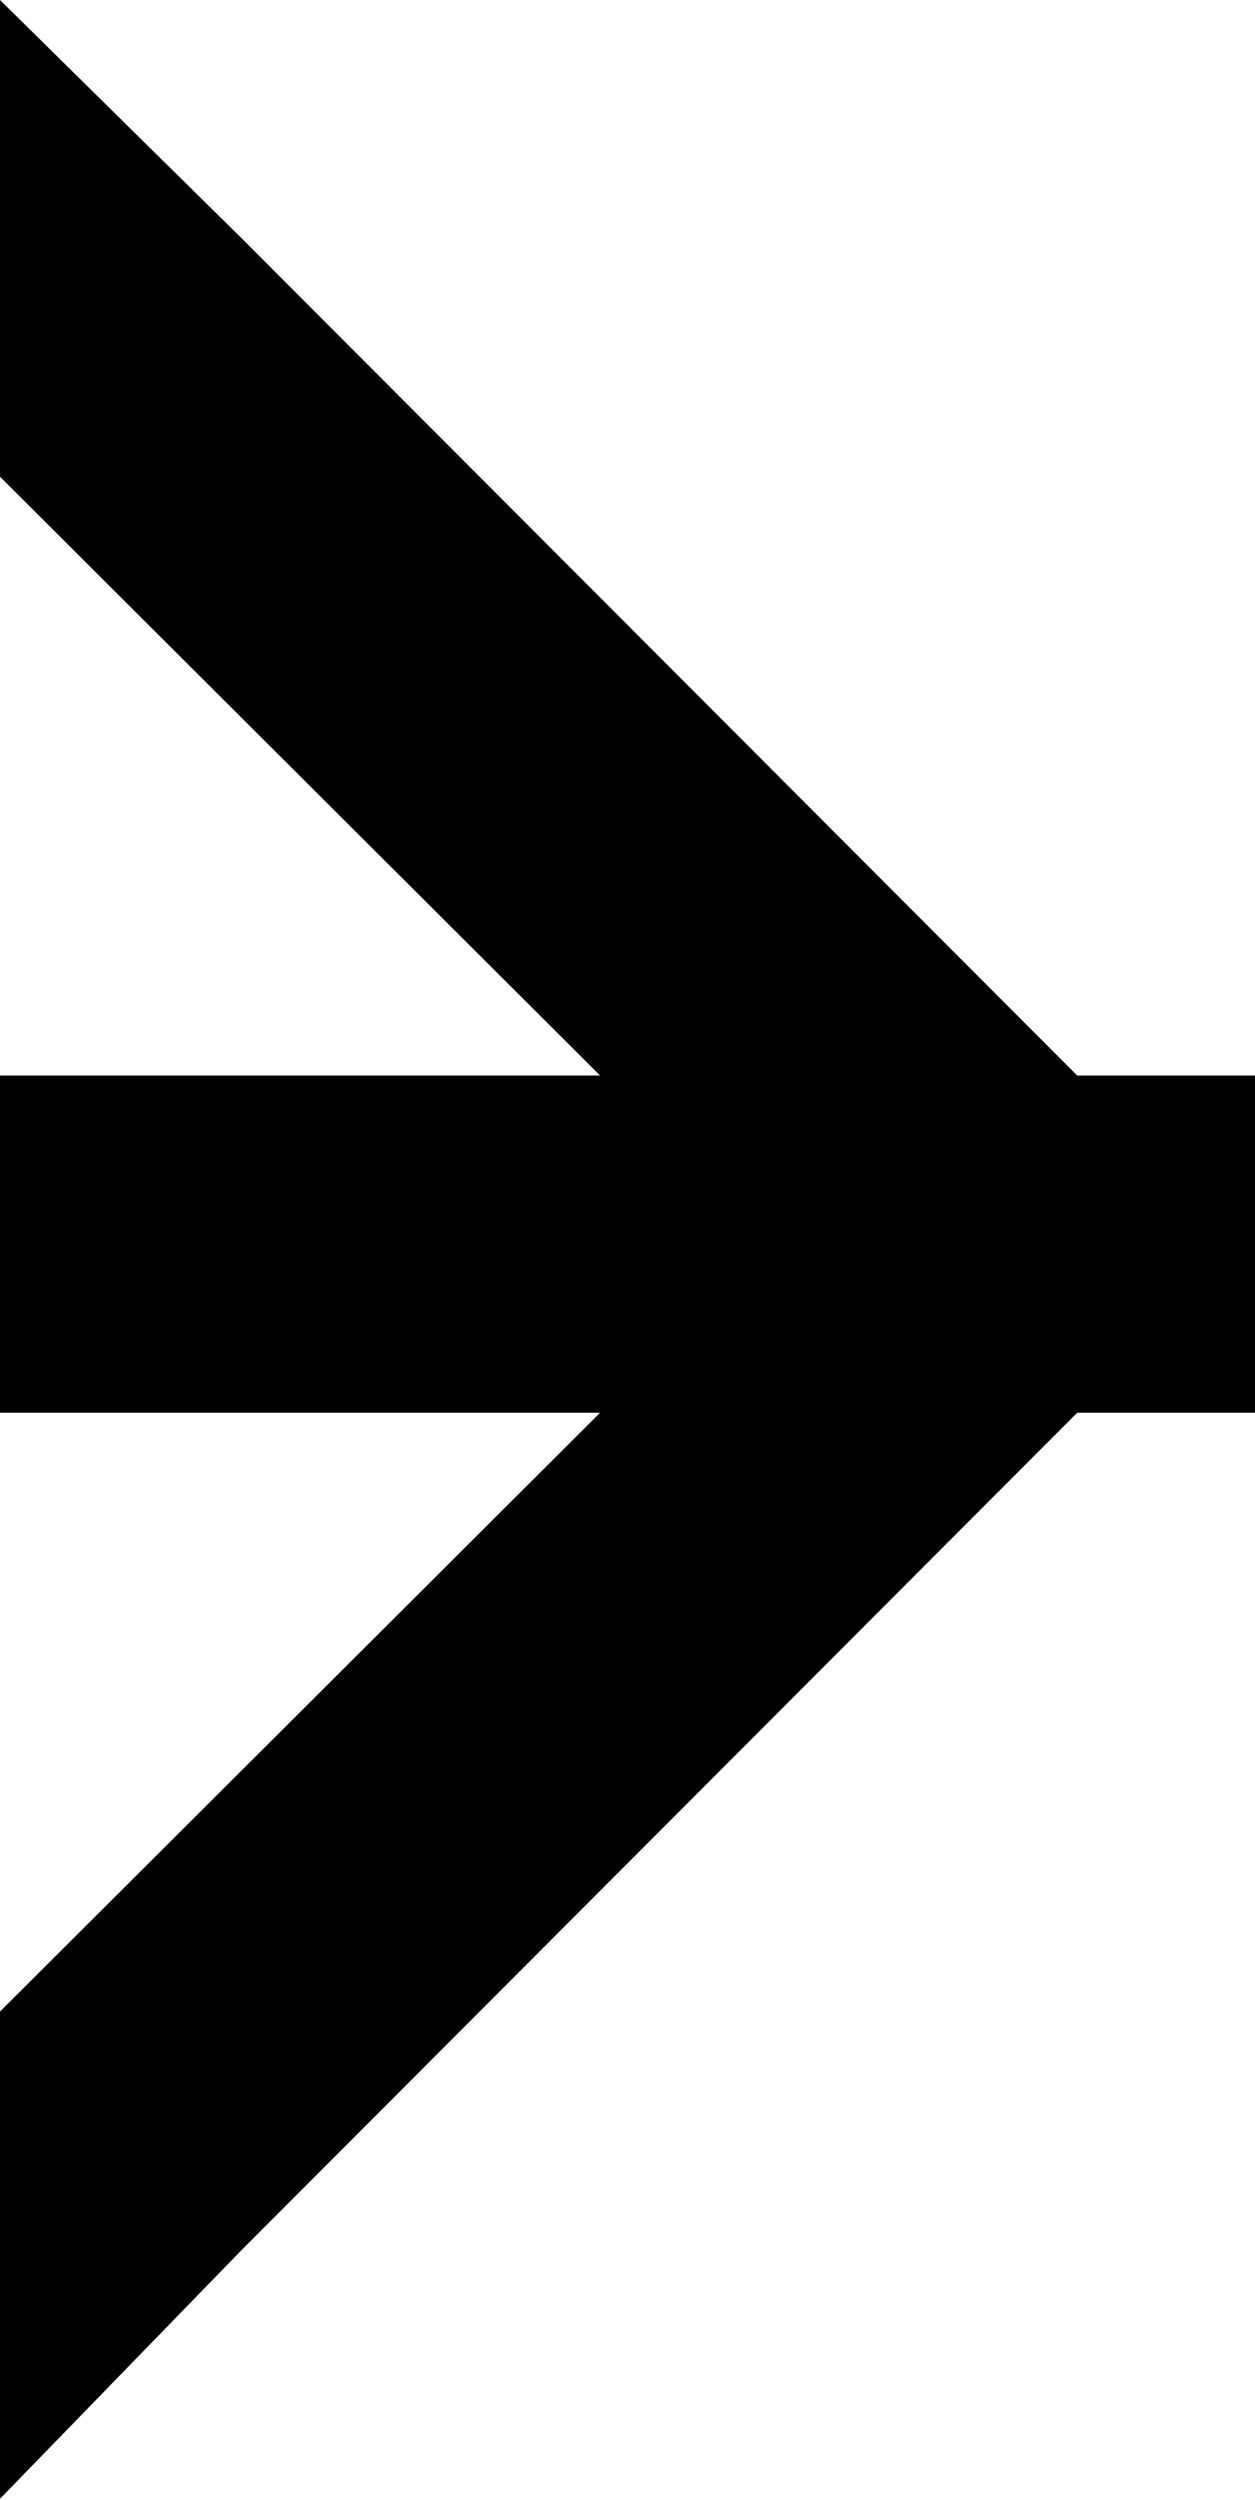 <svg xmlns="http://www.w3.org/2000/svg" viewBox="0 0 108 215" xml:space="preserve">
	<path d="M0 92.5h108v29H0z" />
	<path d="M20.8 193.5 93.2 121l-20.5-20.5L0 173v41.9z" />
	<path d="M72.7 113.5 0 41V0l20.8 20.5L93.2 93z" />
</svg>